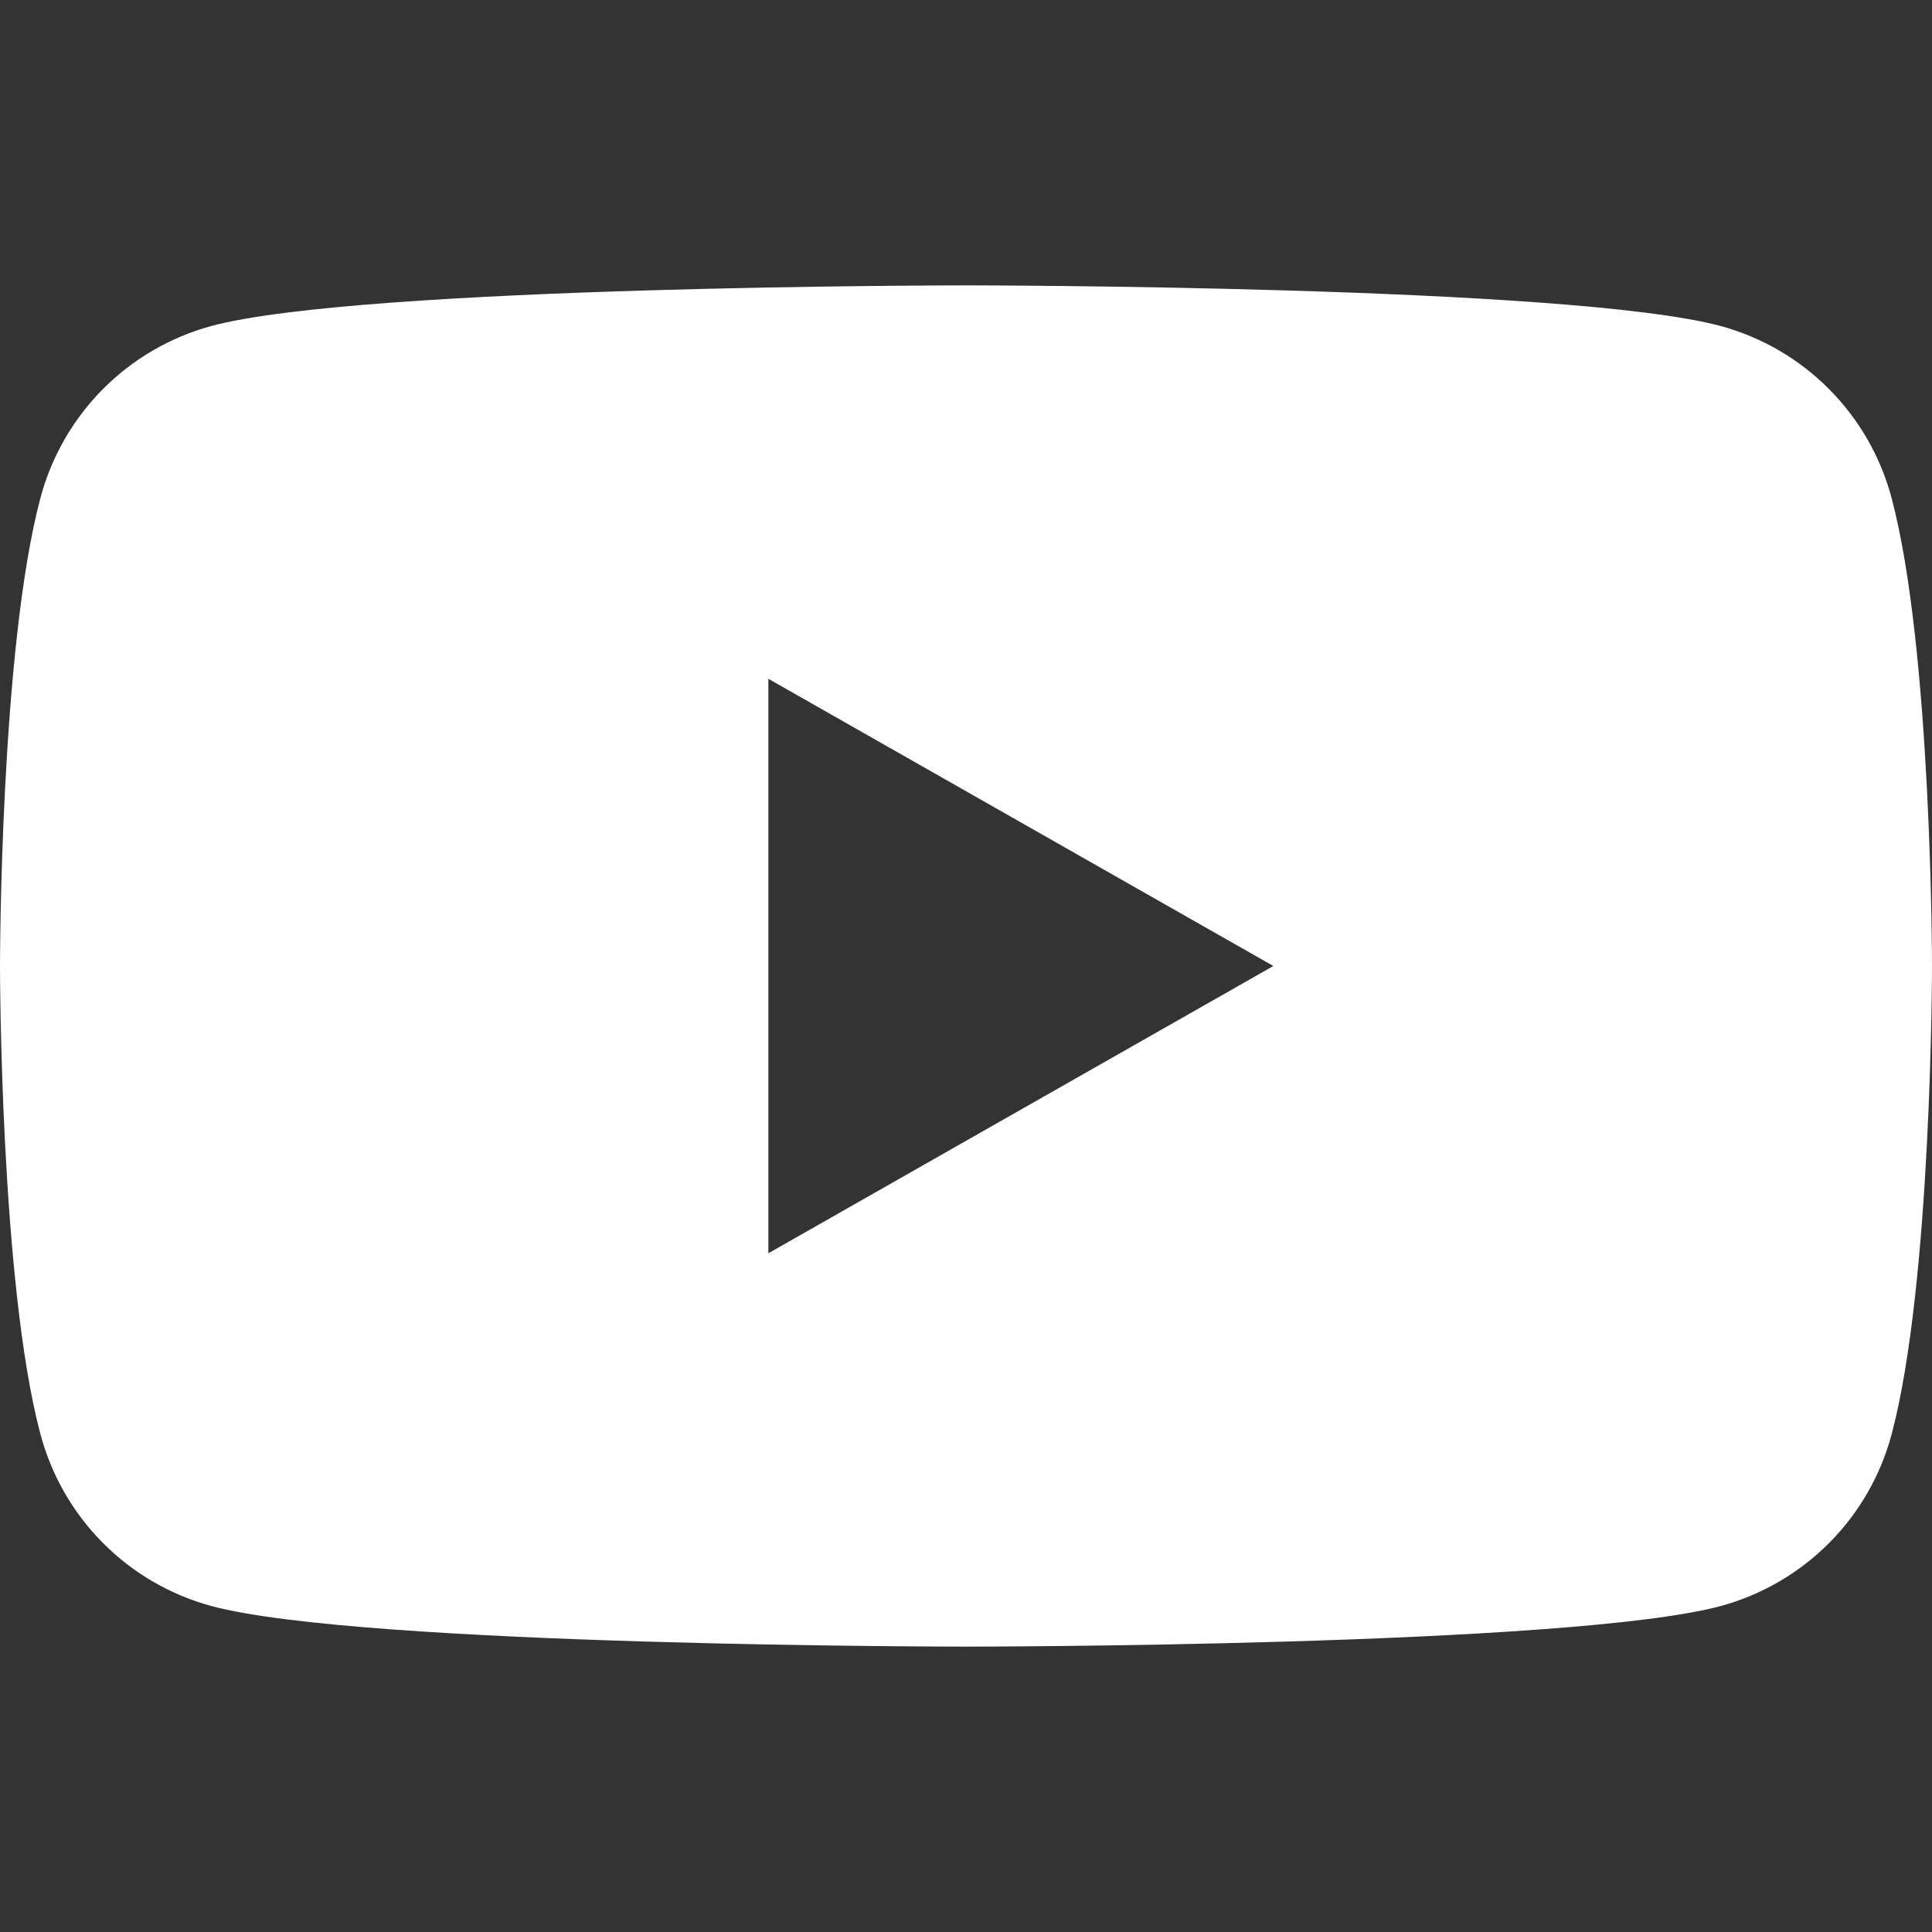 <svg width="38" height="38" viewBox="0 0 38 38" fill="none" xmlns="http://www.w3.org/2000/svg">
<rect x="0" y="0" width="38" height="38" fill="#333333" stroke="none"/>
<path d="M37.205 9.795C36.99 8.986 36.567 8.248 35.977 7.655C35.388 7.061 34.653 6.633 33.845 6.413C30.883 5.613 19 5.613 19 5.613C19 5.613 7.117 5.613 4.153 6.413C3.346 6.633 2.611 7.062 2.022 7.655C1.433 8.249 1.01 8.986 0.795 9.795C0 12.778 0 19 0 19C0 19 0 25.223 0.795 28.206C1.01 29.015 1.433 29.753 2.023 30.346C2.612 30.94 3.347 31.368 4.155 31.588C7.117 32.387 19 32.387 19 32.387C19 32.387 30.883 32.387 33.847 31.588C34.654 31.368 35.389 30.94 35.979 30.346C36.569 29.753 36.992 29.015 37.207 28.206C38 25.223 38 19 38 19C38 19 38 12.778 37.205 9.795ZM15.113 24.65V13.351L25.045 19L15.113 24.65Z" fill="white"/>
</svg>
